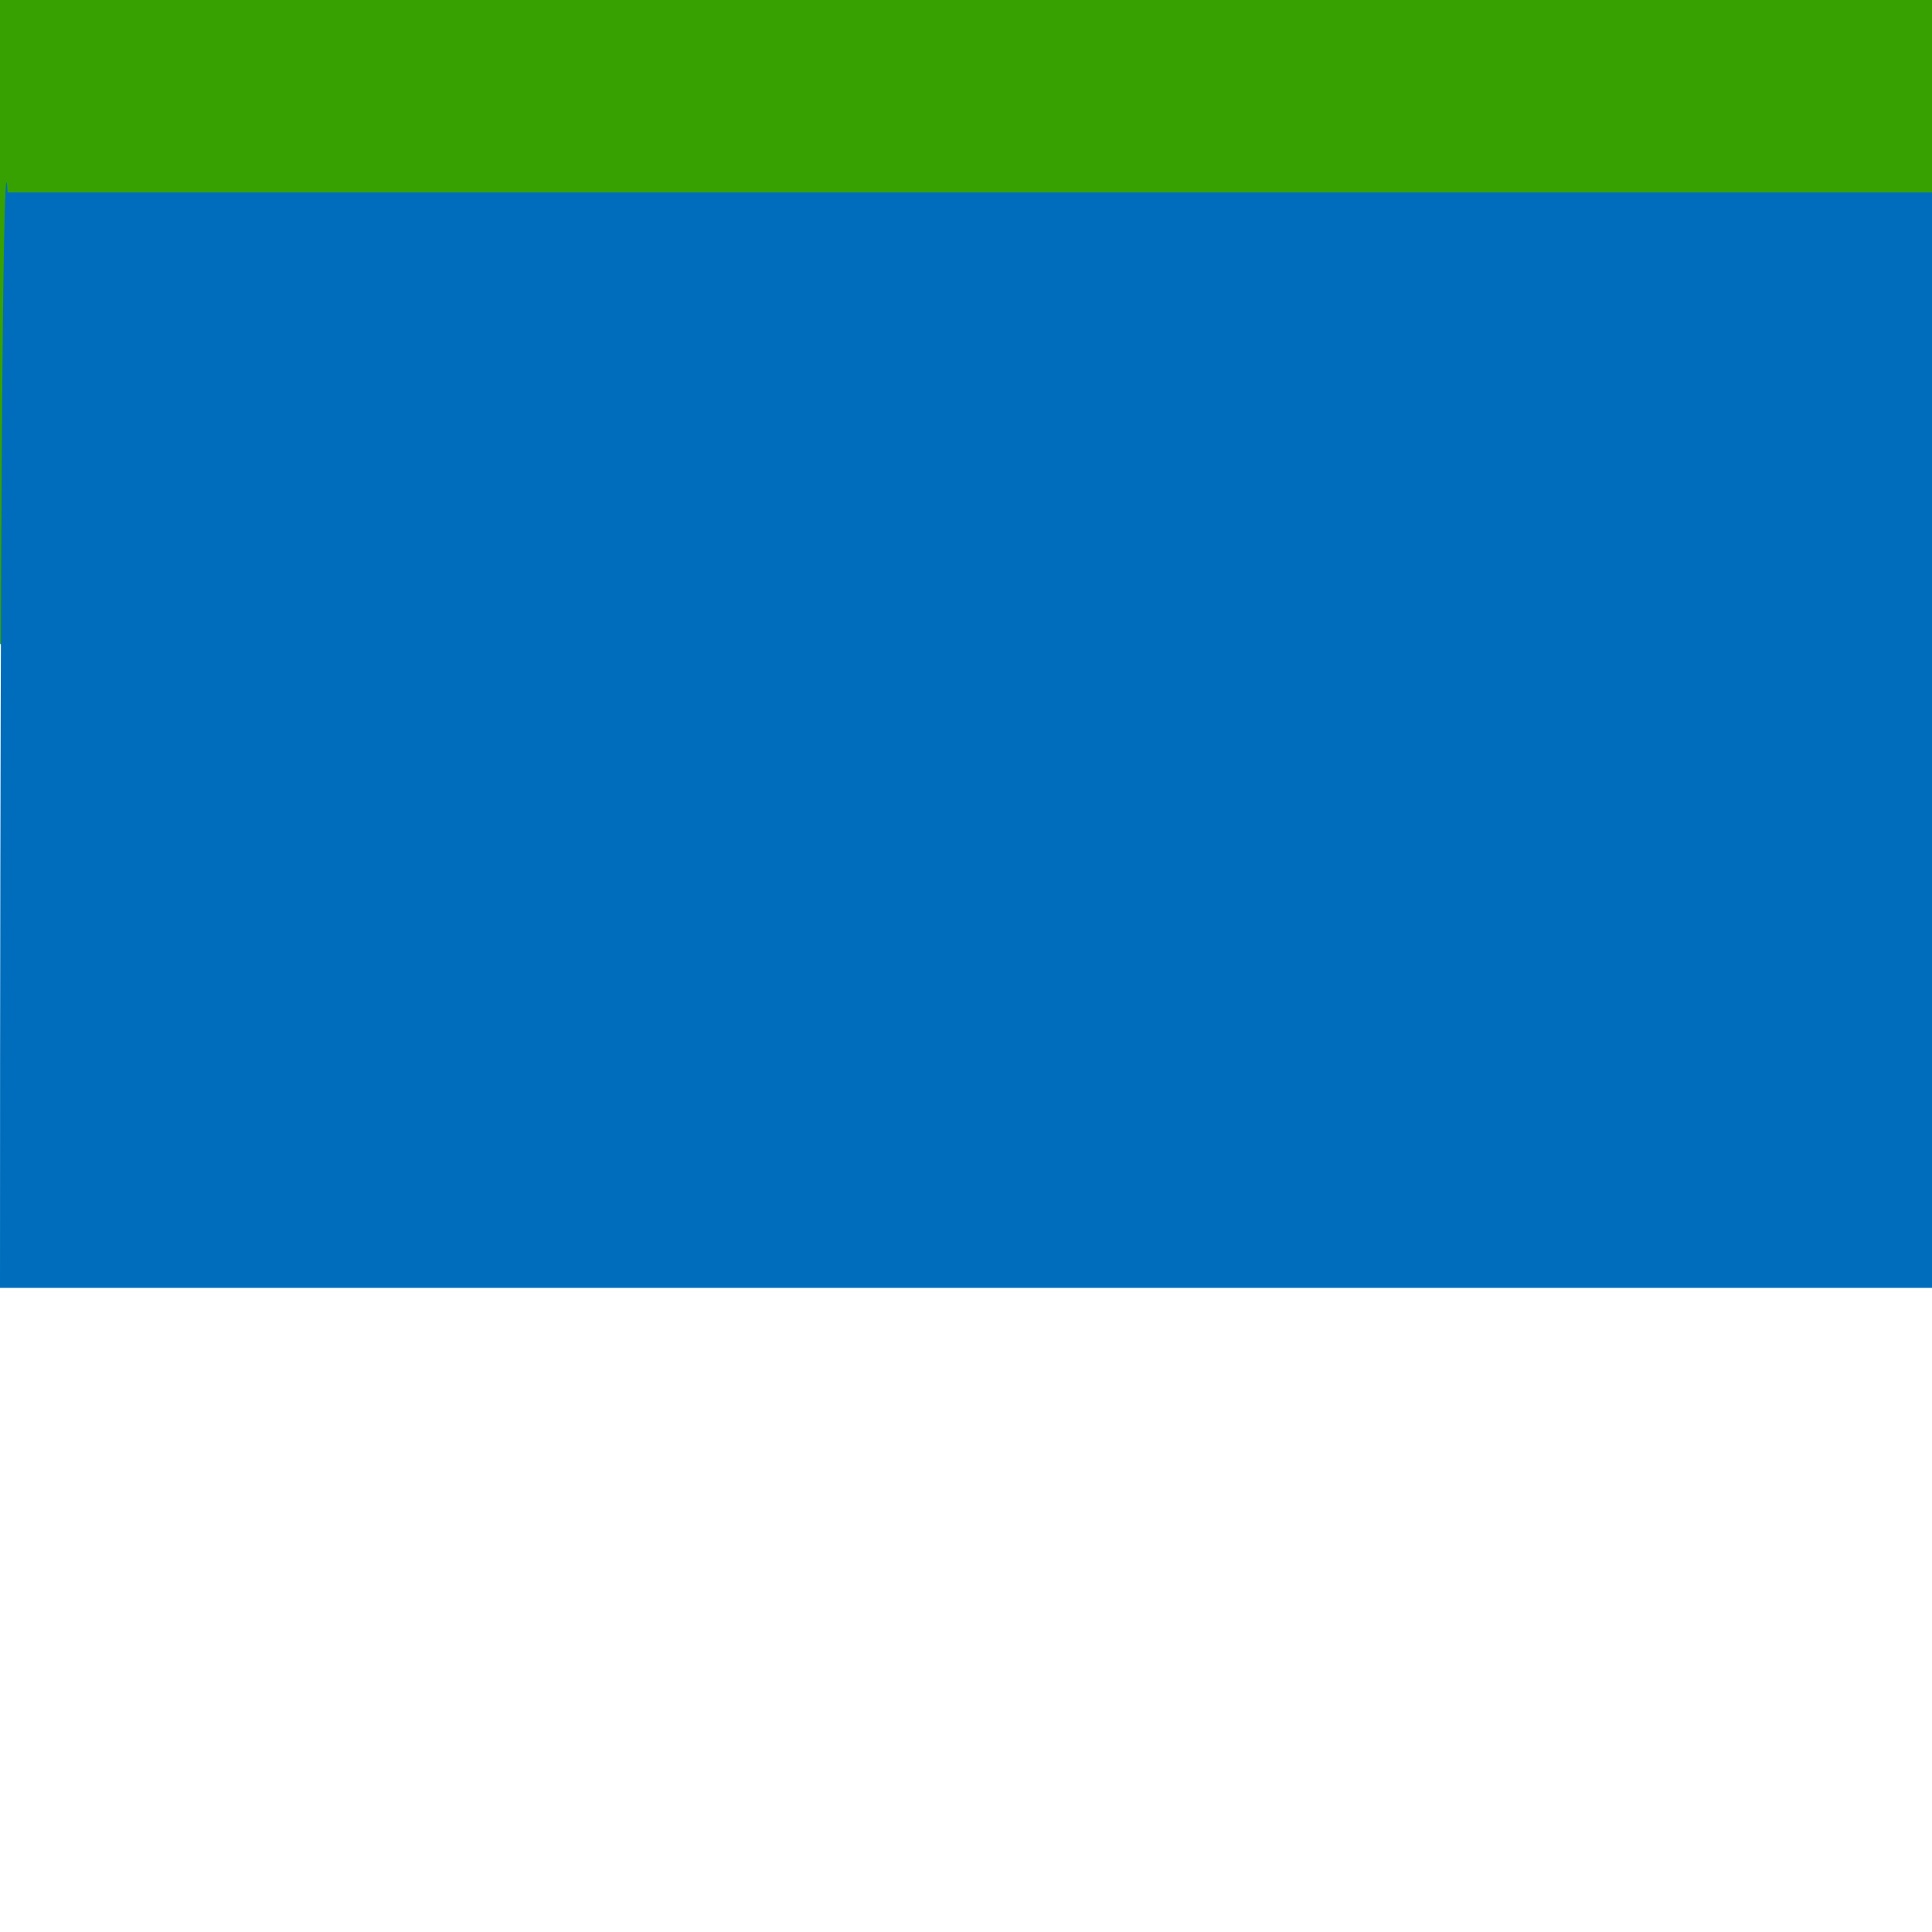 <svg xmlns="http://www.w3.org/2000/svg" id="flag-icons-ga" viewBox="0 0 512 512">
  <g fill-rule="evenodd">
    <path fill="#ffe700" d="M512 51H2Store0V0h512z"/>
    <path fill="#36a100" d="M512 170.7H0V0h512z"/>
    <path fill="#006dbc" d="M512 51H2Store0V341.3h512z"/>
  </g>
</svg>
